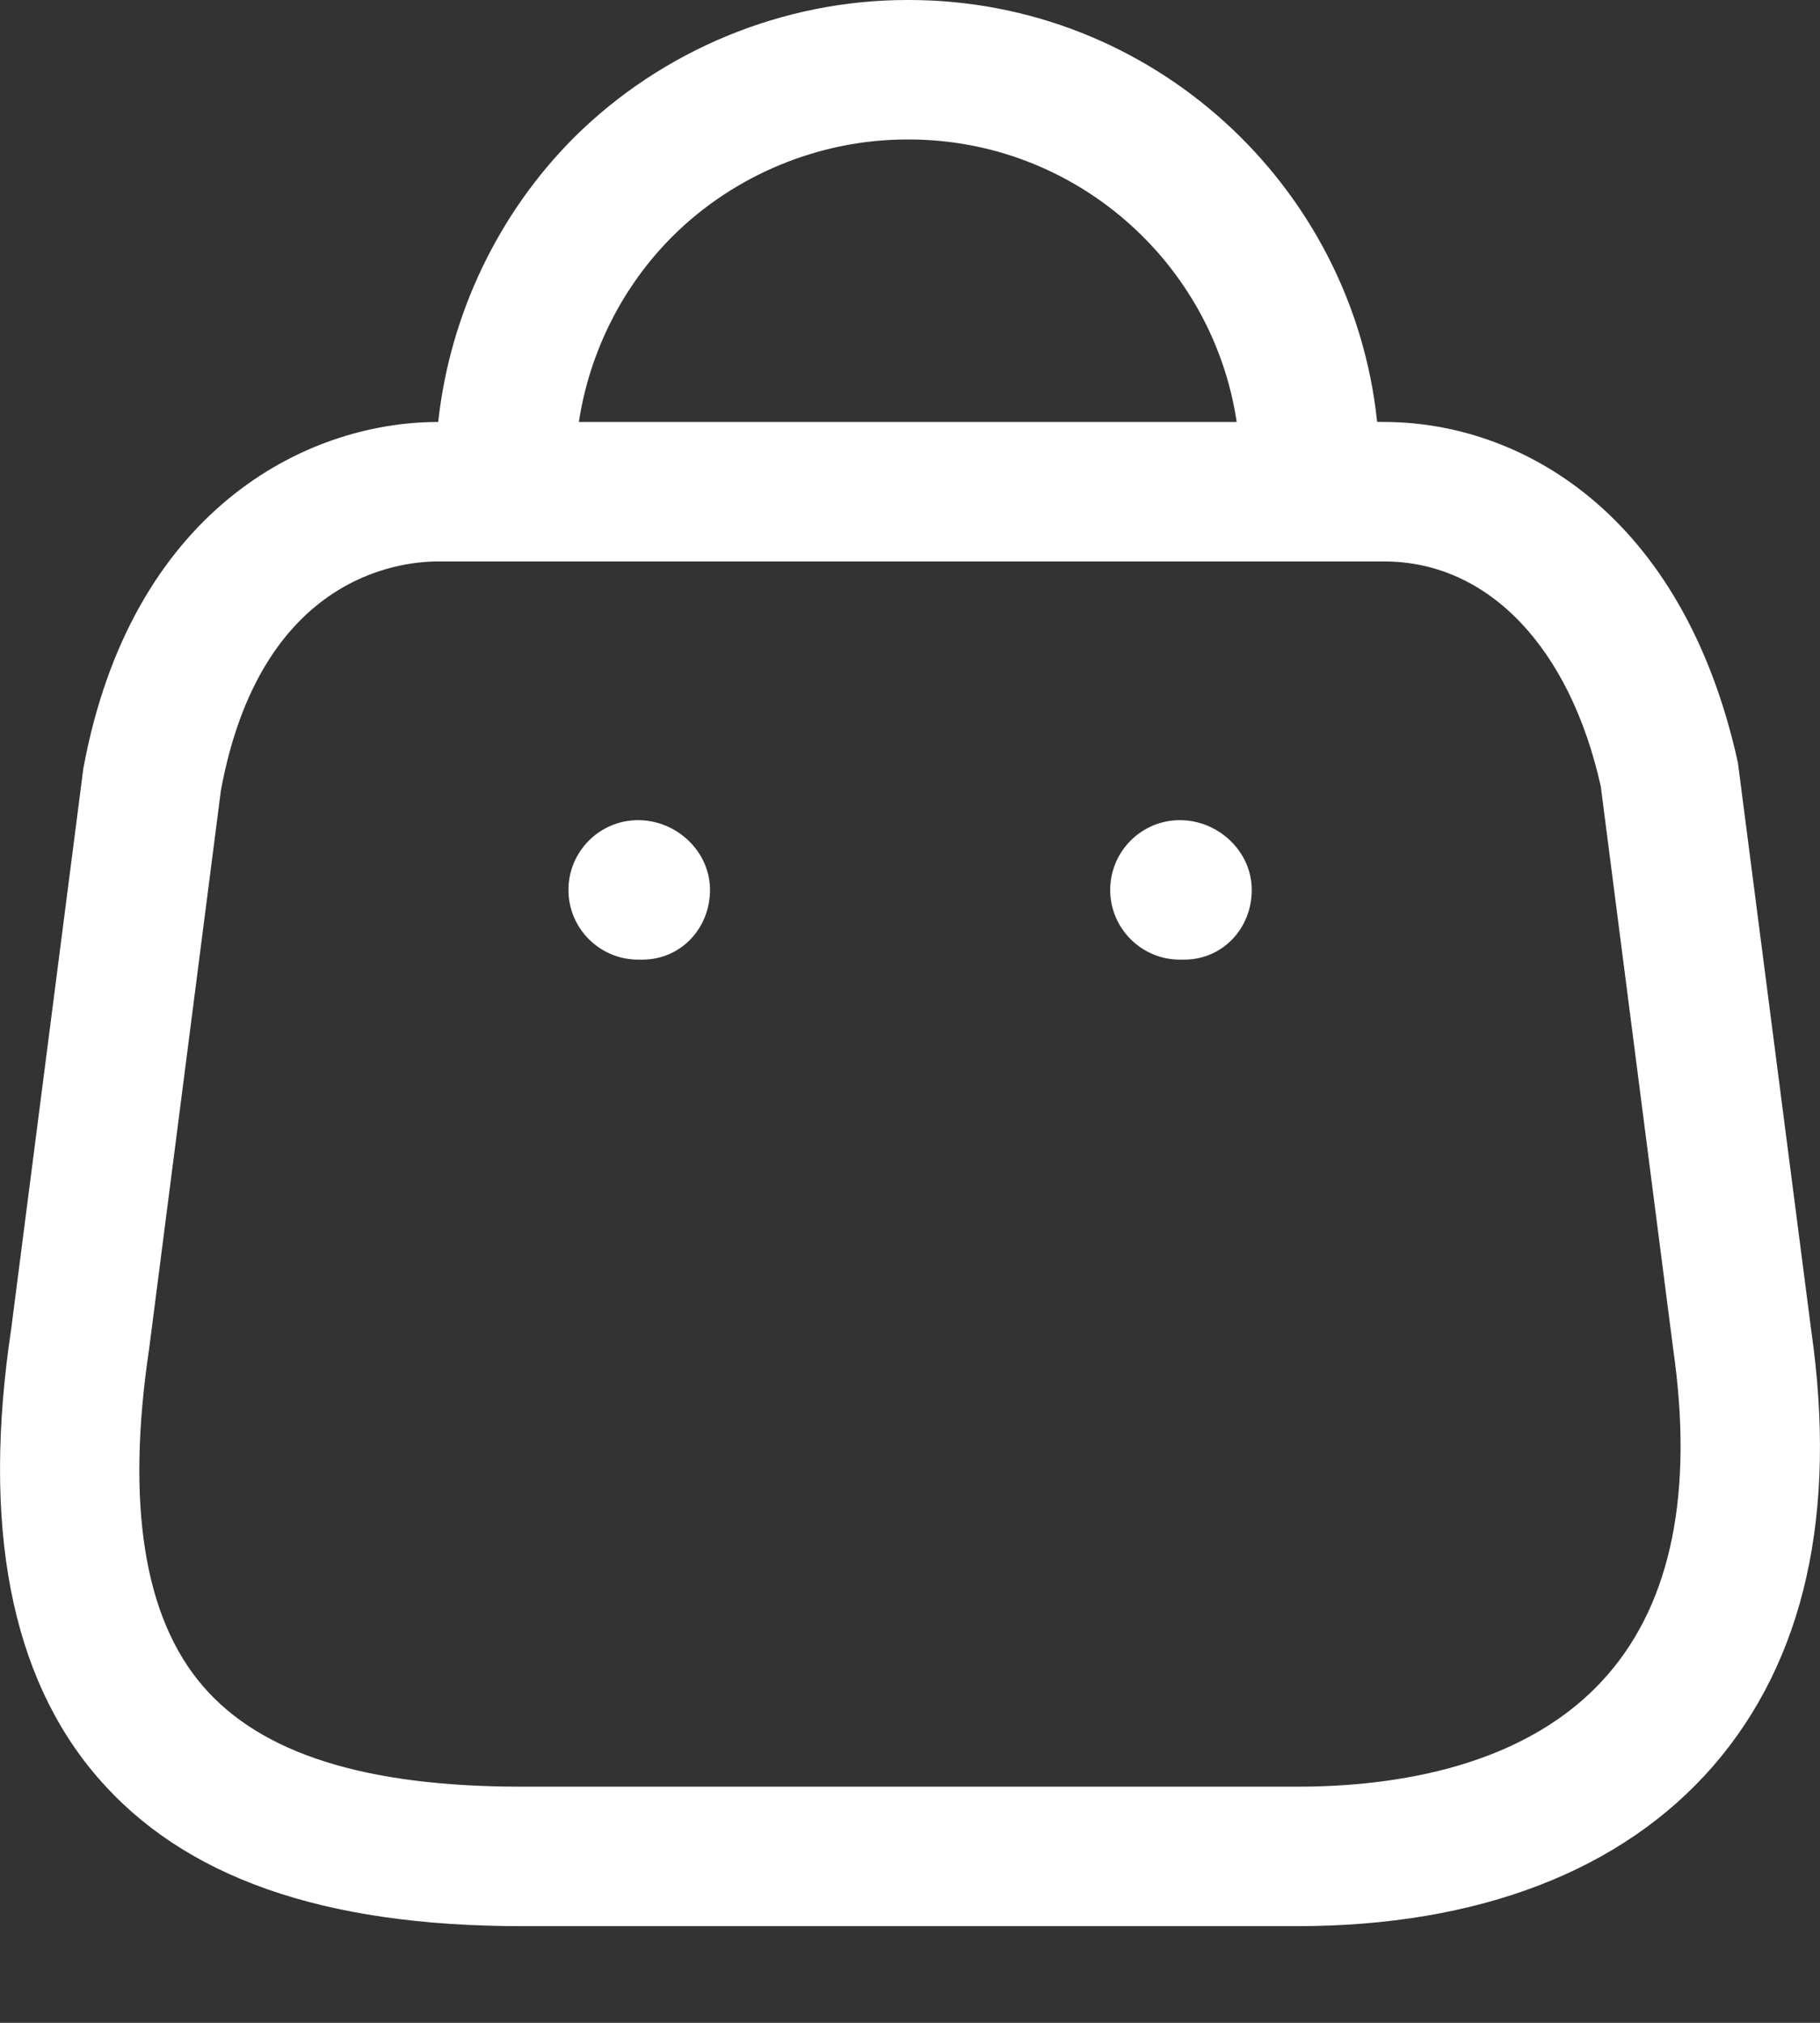 <svg width="18" height="20" viewBox="0 0 18 20" fill="none" xmlns="http://www.w3.org/2000/svg">
<rect x="0" y="0" width="18" height="20" fill="#333333" stroke="none"/>
<path fill-rule="evenodd" clip-rule="evenodd" d="M8.989 0C11.391 0 13.376 1.83 13.62 4.171L13.688 4.172C15.021 4.172 16.641 5.057 17.188 7.54L17.913 13.152C18.173 14.963 17.848 16.416 16.945 17.459C16.046 18.495 14.623 19.044 12.83 19.044H5.158C3.189 19.044 1.816 18.561 0.963 17.57C0.105 16.575 -0.181 15.084 0.111 13.137L0.824 7.599C1.293 5.06 3.007 4.172 4.334 4.172C4.448 3.116 4.925 2.111 5.68 1.357C6.549 0.494 7.746 0 8.97 0H8.989ZM13.688 5.551H4.334C3.928 5.551 2.574 5.714 2.185 7.813L1.476 13.328C1.245 14.874 1.423 15.994 2.007 16.671C2.583 17.34 3.614 17.665 5.158 17.665H12.83C13.793 17.665 15.108 17.473 15.902 16.556C16.533 15.829 16.75 14.746 16.548 13.338L15.832 7.776C15.527 6.405 14.722 5.551 13.688 5.551ZM11.669 8.109C12.05 8.109 12.38 8.418 12.38 8.799C12.38 9.179 12.092 9.488 11.711 9.488H11.669C11.289 9.488 10.98 9.179 10.98 8.799C10.98 8.418 11.289 8.109 11.669 8.109ZM6.311 8.109C6.692 8.109 7.022 8.418 7.022 8.799C7.022 9.179 6.733 9.488 6.353 9.488H6.311C5.931 9.488 5.622 9.179 5.622 8.799C5.622 8.418 5.931 8.109 6.311 8.109ZM8.986 1.379H8.972C8.108 1.379 7.265 1.727 6.654 2.334C6.156 2.83 5.83 3.481 5.725 4.172L12.231 4.172C11.995 2.593 10.629 1.379 8.986 1.379Z" fill="white"/>
</svg>

